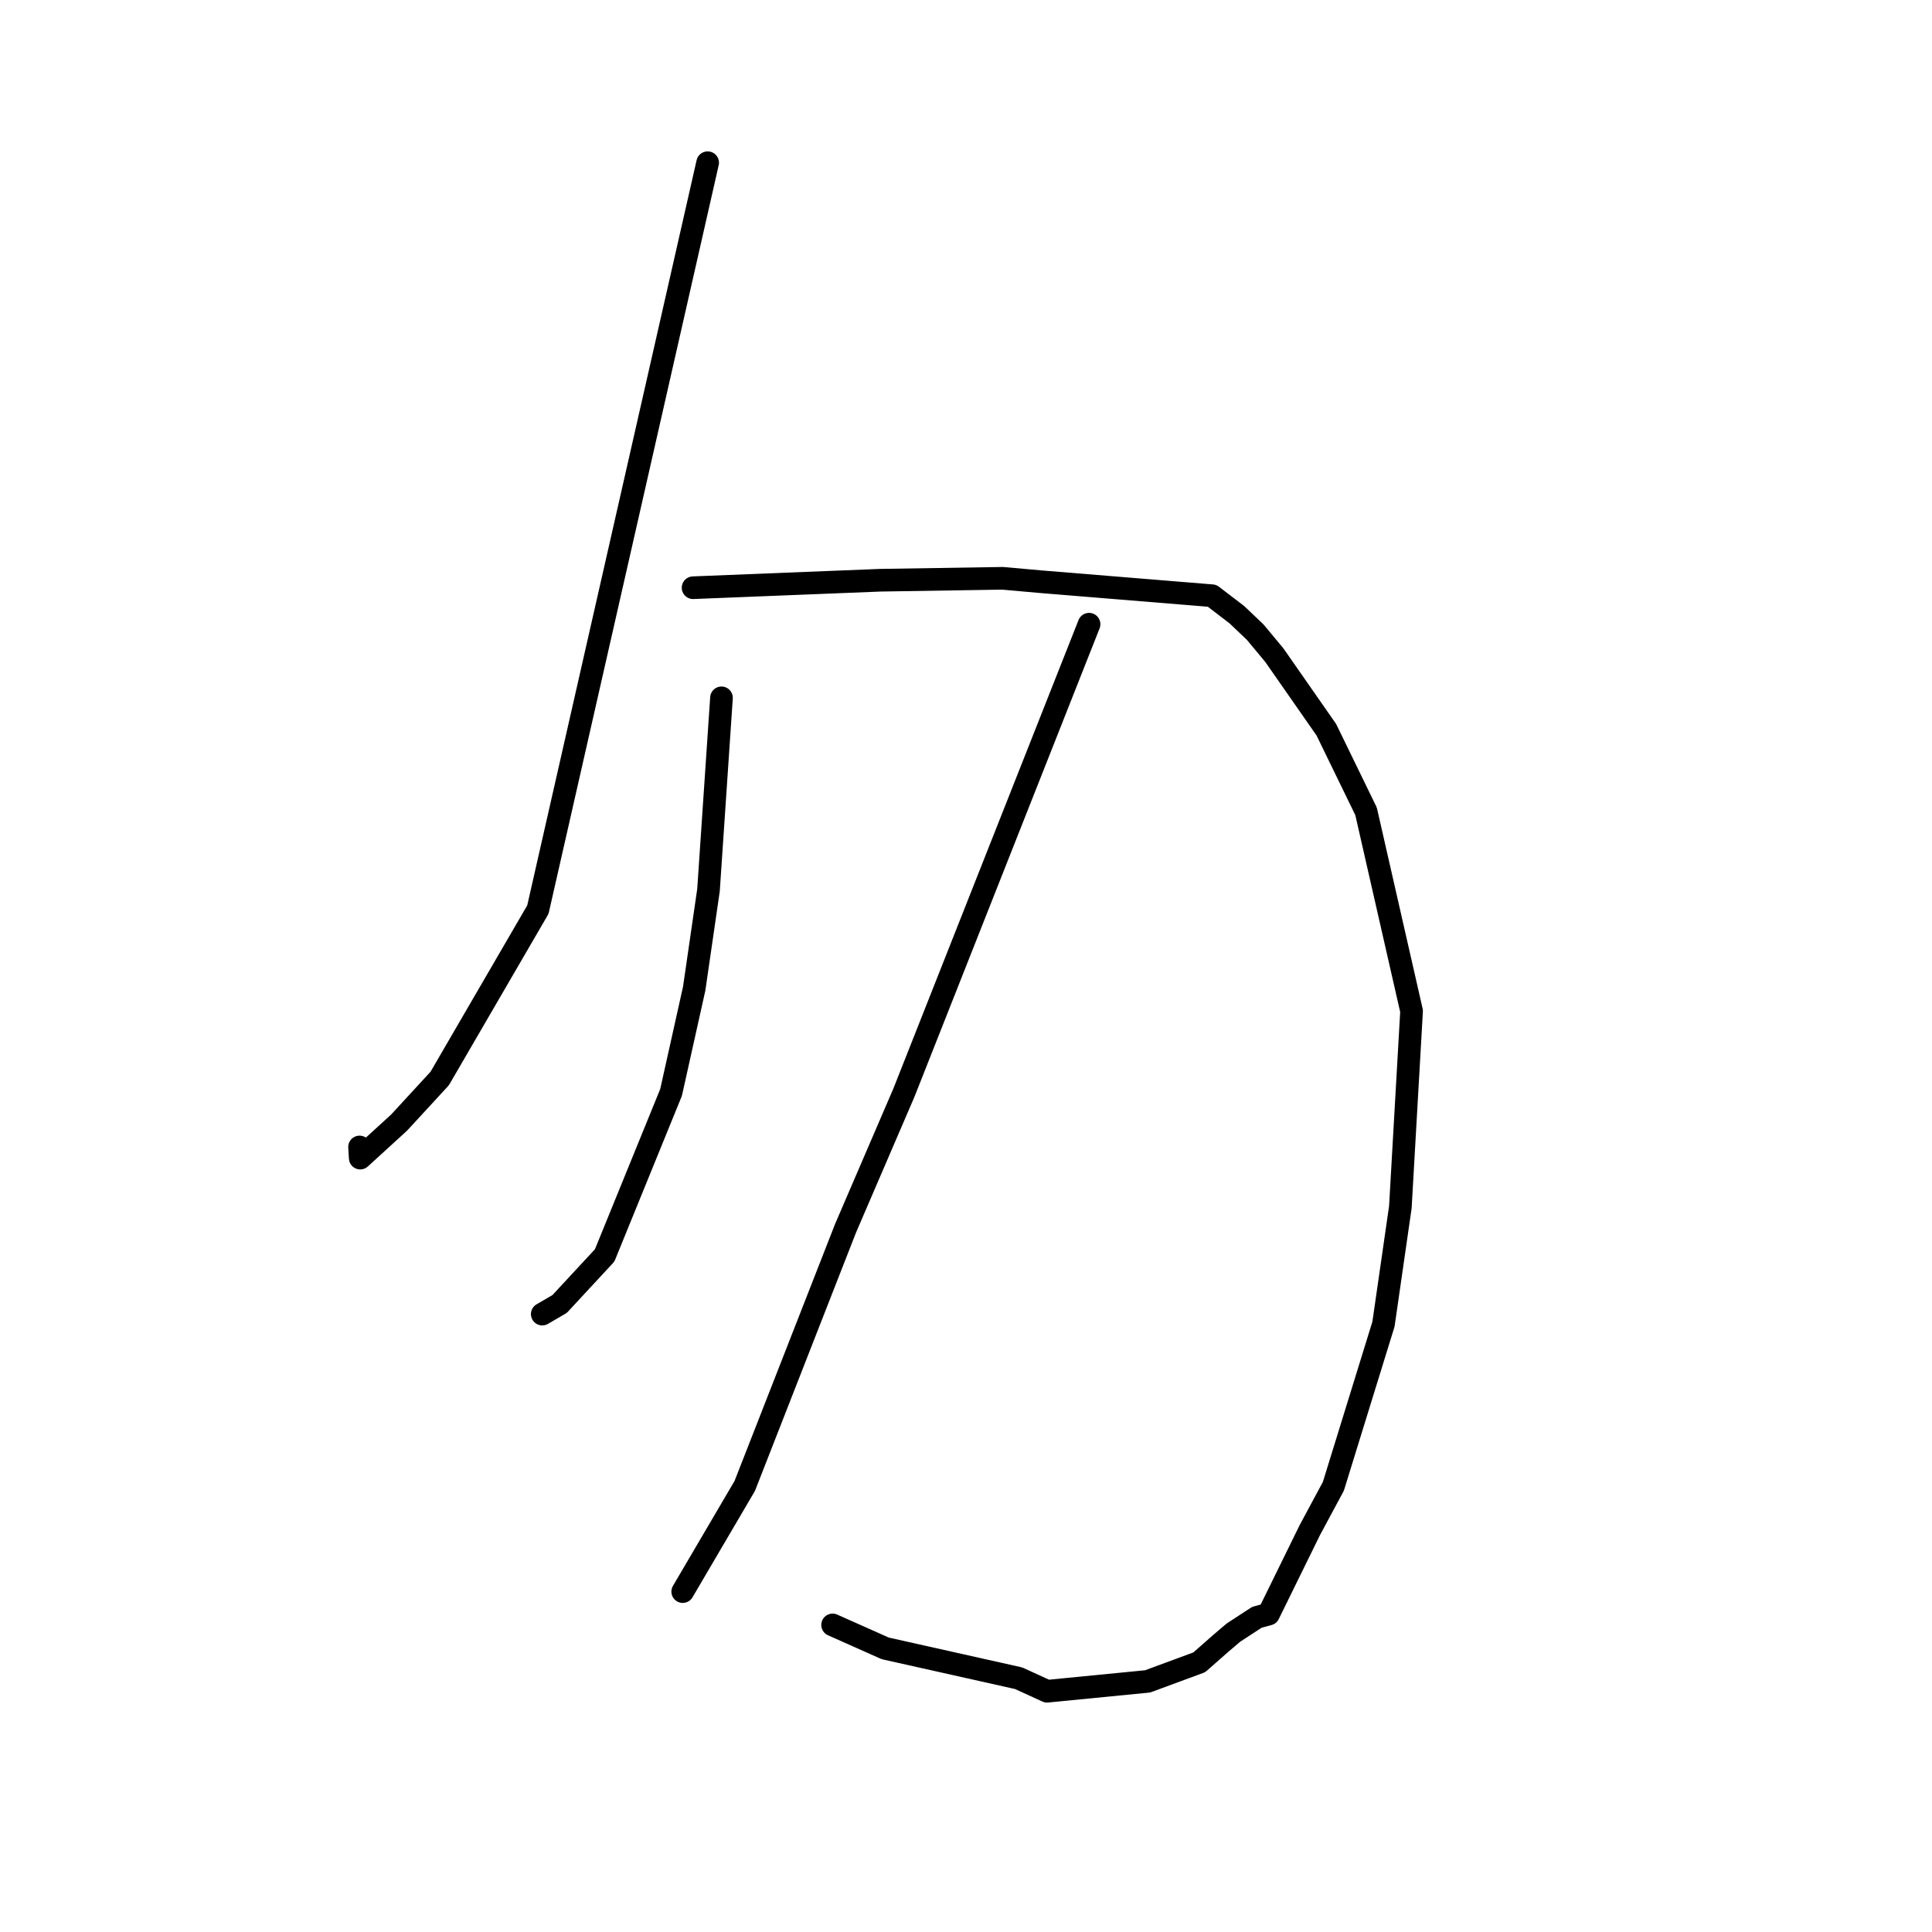<?xml version="1.0" standalone="no"?>
    <svg width="256" height="256" xmlns="http://www.w3.org/2000/svg" version="1.1">
    <polyline stroke="black" stroke-width="3" stroke-linecap="round" fill="transparent" stroke-linejoin="round" points="93.768 21.559 82.521 71.042 71.273 120.526 58.264 142.905 52.886 148.747 47.732 153.455 47.643 151.98 " />
        <polyline stroke="black" stroke-width="3" stroke-linecap="round" fill="transparent" stroke-linejoin="round" points="91.837 77.876 104.249 77.379 116.66 76.883 132.835 76.628 137.998 77.087 160.606 78.936 163.898 81.457 166.326 83.769 168.845 86.795 175.75 96.699 181.012 107.511 187.041 133.973 185.555 159.946 183.319 175.448 176.677 196.947 173.552 202.76 168.095 213.877 166.541 214.304 163.437 216.328 161.733 217.778 158.908 220.266 152.066 222.792 138.743 224.099 134.983 222.377 117.298 218.418 110.324 215.312 " />
        <polyline stroke="black" stroke-width="3" stroke-linecap="round" fill="transparent" stroke-linejoin="round" points="95.6 92.467 94.74 105.2 93.881 117.933 91.984 130.993 88.919 144.752 80.12 166.348 74.154 172.784 71.851 174.126 " />
        <polyline stroke="black" stroke-width="3" stroke-linecap="round" fill="transparent" stroke-linejoin="round" points="144.307 82.71 132.041 113.746 119.775 144.782 112.04 162.753 98.684 196.893 91.211 209.623 90.464 210.896 " />
        </svg>